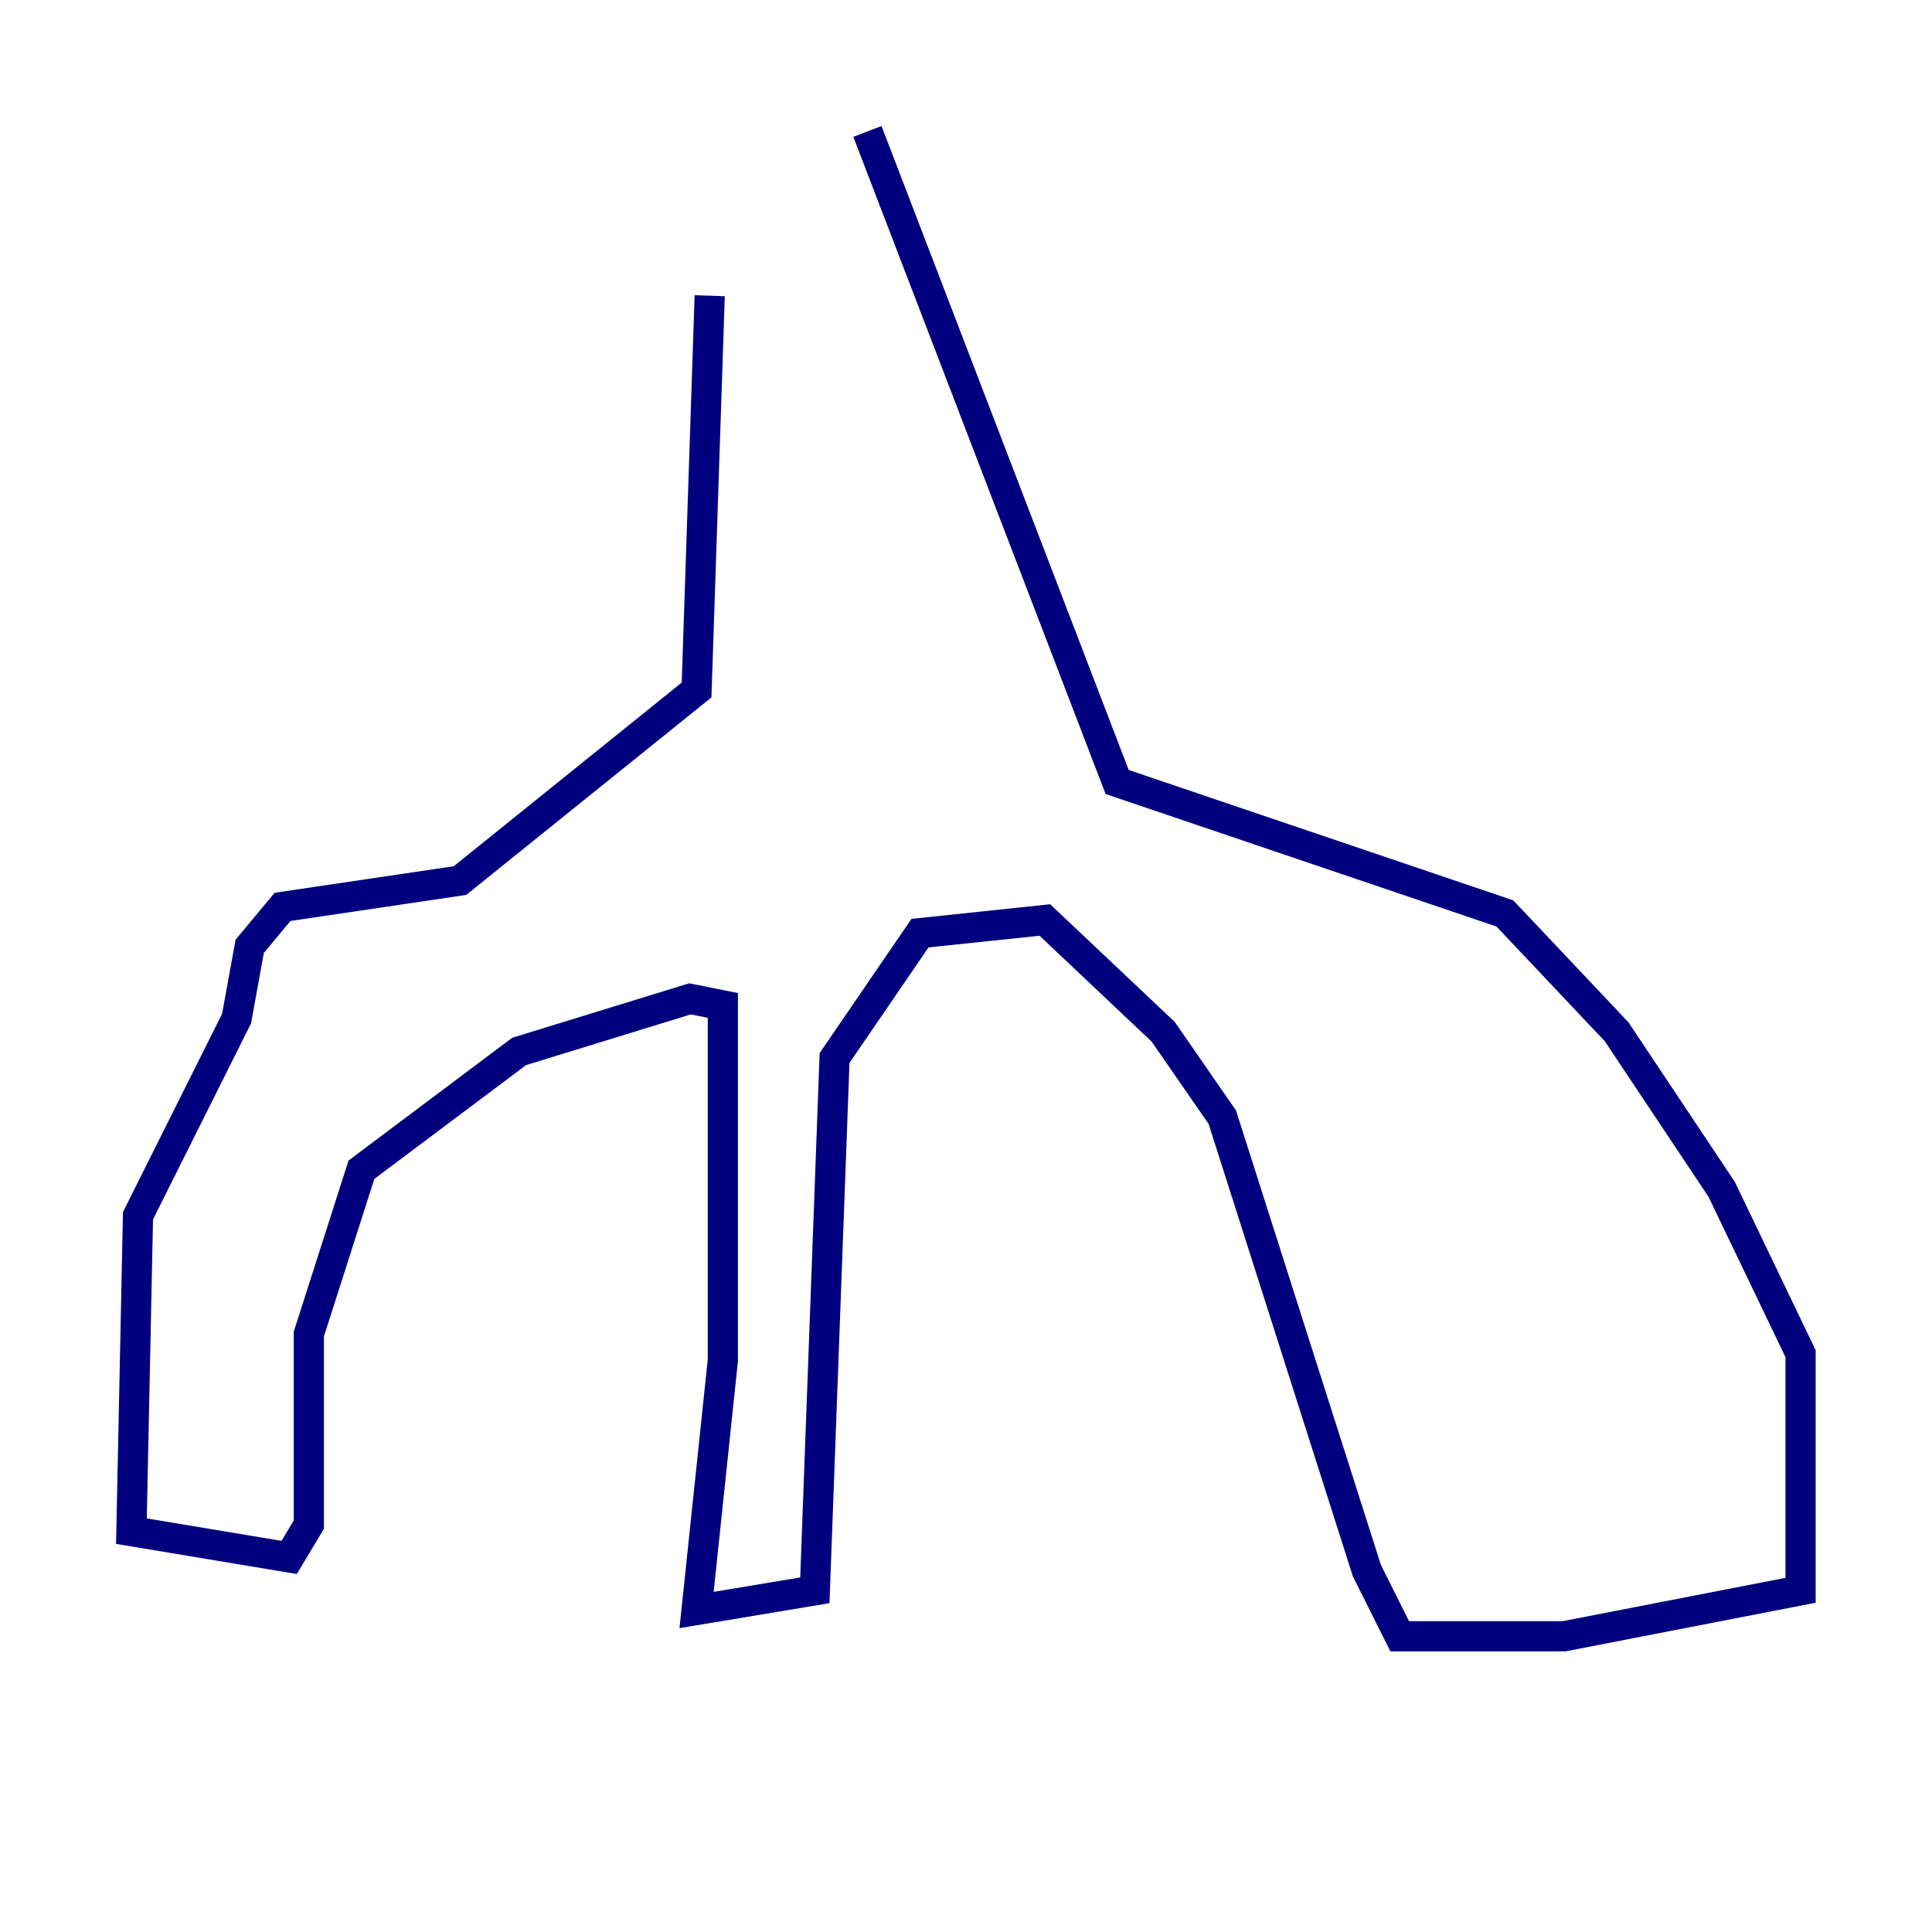 <?xml version="1.0" encoding="utf-8" ?>
<svg baseProfile="tiny" height="128" version="1.2" viewBox="0,0,128,128" width="128" xmlns="http://www.w3.org/2000/svg" xmlns:ev="http://www.w3.org/2001/xml-events" xmlns:xlink="http://www.w3.org/1999/xlink"><defs /><polyline fill="none" points="47.02,19.592 46.15,45.714 30.476,58.34 18.721,60.082 16.544,62.694 15.674,67.483 9.143,80.544 8.707,101.442 19.157,103.184 20.463,101.007 20.463,88.381 23.946,77.497 34.395,69.66 45.714,66.177 47.891,66.612 47.891,90.122 46.15,106.667 53.986,105.361 55.292,70.095 60.952,61.823 69.225,60.952 77.061,68.354 80.98,74.014 90.558,104.054 92.735,108.408 103.619,108.408 119.293,105.361 119.293,89.687 114.068,78.803 107.102,68.354 99.701,60.517 74.014,51.809 57.469,8.707" stroke="#00007f" stroke-width="2" /></svg>
